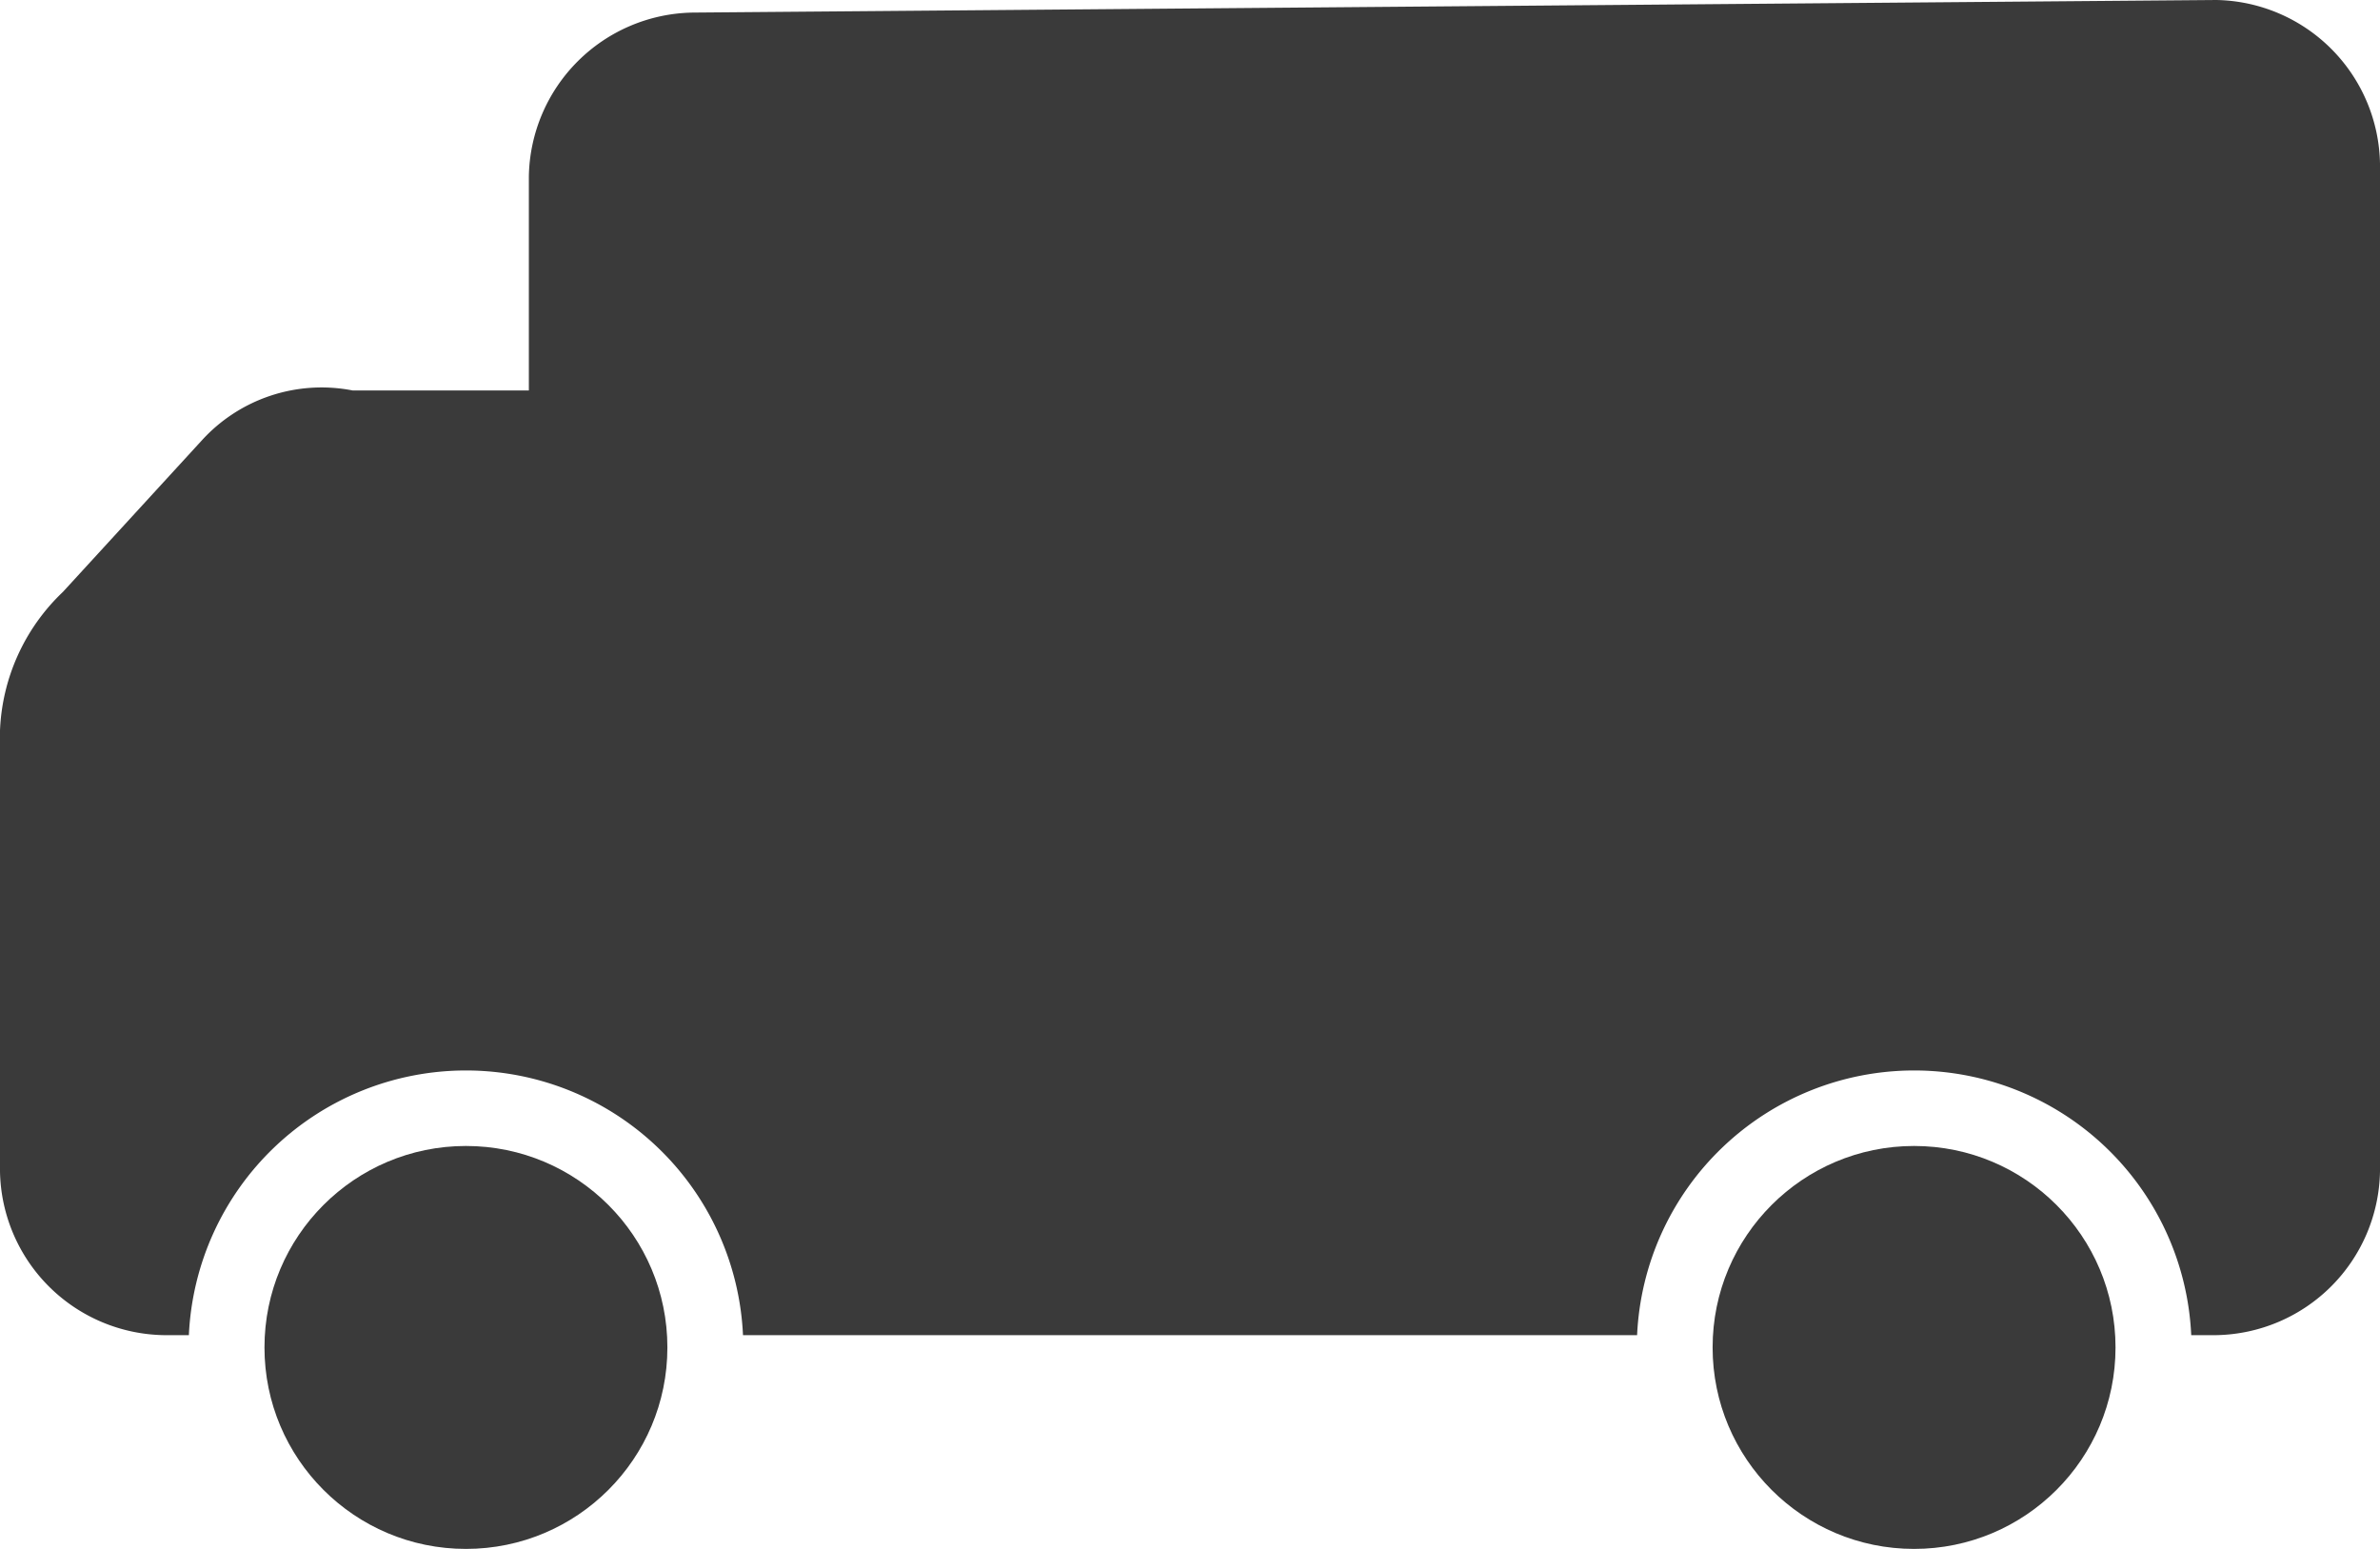 <svg xmlns="http://www.w3.org/2000/svg" viewBox="4664.778 3587 24.585 16">
  <defs>
    <style>
      .cls-1 {
        fill: #3a3a3a;
      }
    </style>
  </defs>
  <g id="standard-highlight" transform="translate(4664.778 3587.1)">
    <g id="Group_219" data-name="Group 219" transform="translate(0 -0.1)">
      <path id="Path_40" data-name="Path 40" class="cls-1" d="M2.081,4.453.65,6.014A2.089,2.089,0,0,0,0,7.445V12H0a1.722,1.722,0,0,0,1.691,1.691h.26a2.865,2.865,0,0,1,5.724,0h9.236a2.865,2.865,0,0,1,5.724,0h.26A1.722,1.722,0,0,0,24.585,12V1.591A1.722,1.722,0,0,0,22.894-.1L7.154.03A1.722,1.722,0,0,0,5.463,1.721V3.933H3.642A1.673,1.673,0,0,0,2.081,4.453Z" transform="translate(0 0.1)"/>
    </g>
    <g id="Group_222" data-name="Group 222" transform="translate(2.732 11.737)">
      <g id="Group_220" data-name="Group 220" transform="translate(14.959)">
        <ellipse id="Ellipse_42" data-name="Ellipse 42" class="cls-1" cx="2.081" cy="2.081" rx="2.081" ry="2.081"/>
      </g>
      <g id="Group_221" data-name="Group 221">
        <ellipse id="Ellipse_43" data-name="Ellipse 43" class="cls-1" cx="2.081" cy="2.081" rx="2.081" ry="2.081"/>
      </g>
    </g>
  </g>
</svg>
